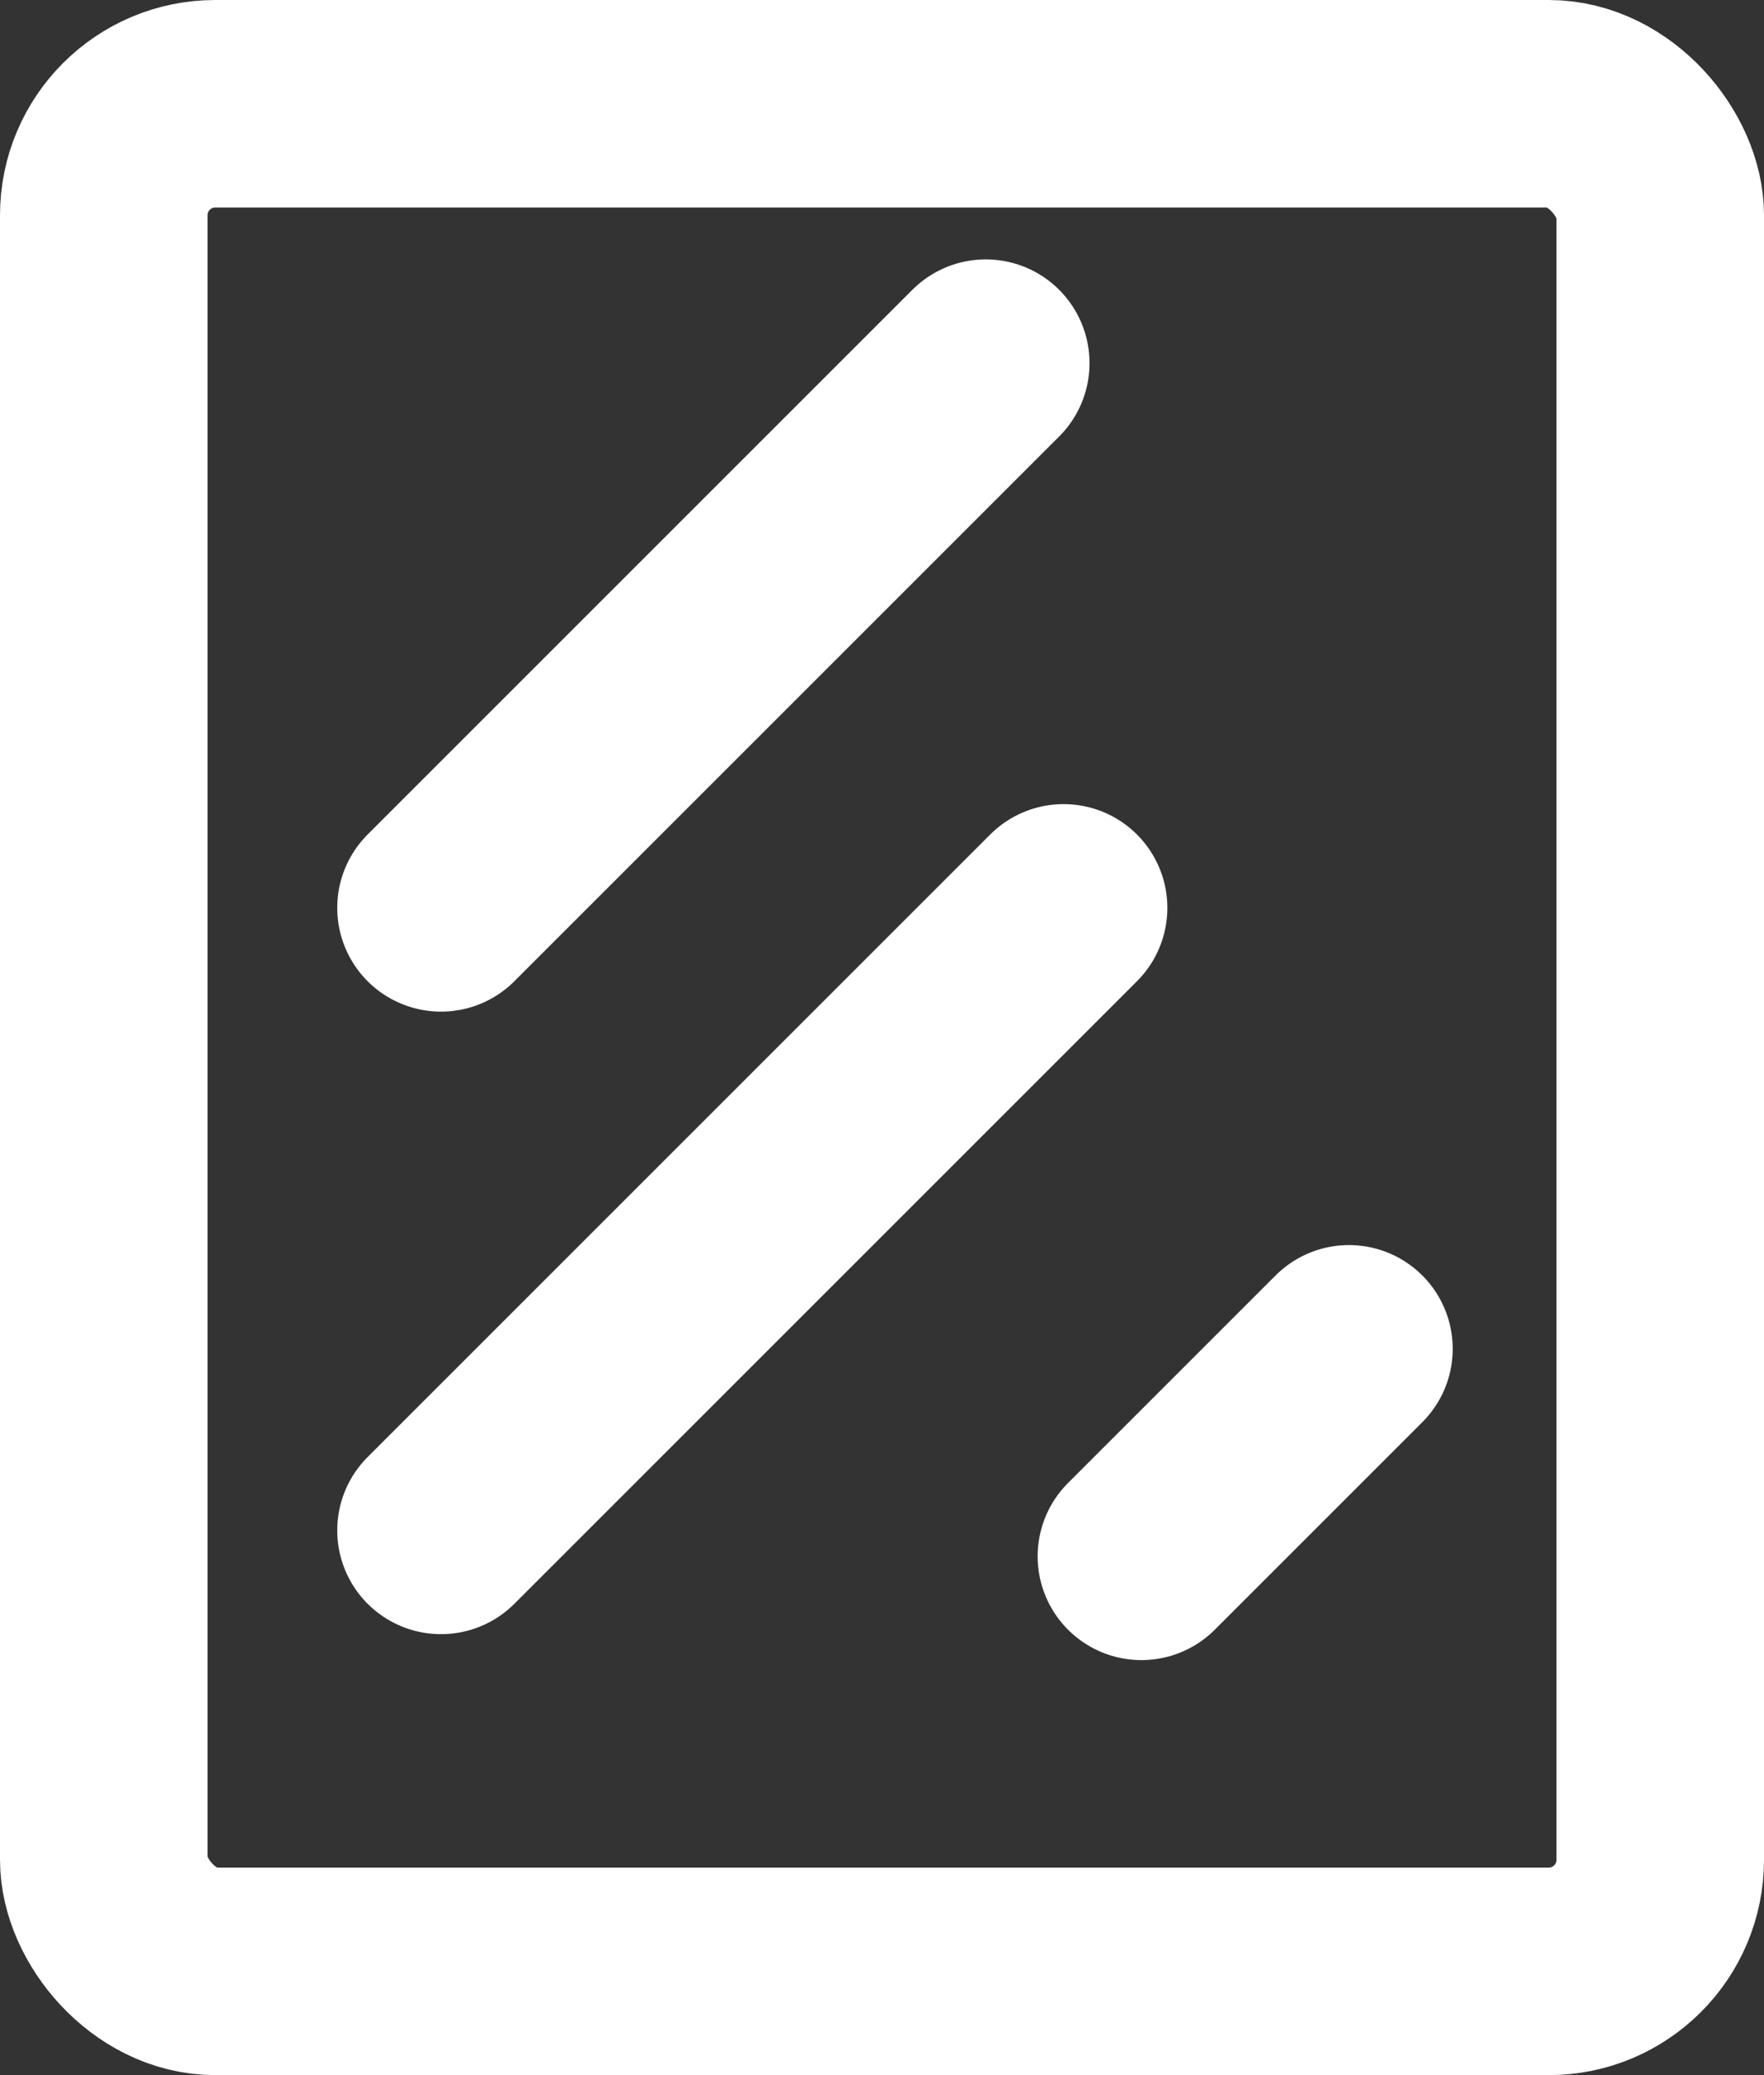 <?xml version="1.0" encoding="UTF-8"?>
<svg xmlns="http://www.w3.org/2000/svg" viewBox="0 0 68 80">
  <rect x="0" y="0" width="68" height="80" fill="#333333" stroke="none"/>
  <defs>
    <style>
      .b {
        stroke-linecap: round;
      }

      .b, .c {
        fill: none;
        stroke: white;
        stroke-miterlimit: 10;
        stroke-width: 8px;
      }
    </style>
  </defs>
  <rect class="c" x="4" y="4" width="60" height="72" rx="4.3" ry="4.3"/>
  <line class="b" x1="38" y1="14" x2="17" y2="35"/>
  <line class="b" x1="41" y1="35" x2="17" y2="59"/>
  <line class="b" x1="52" y1="52" x2="44" y2="60"/>
</svg>
